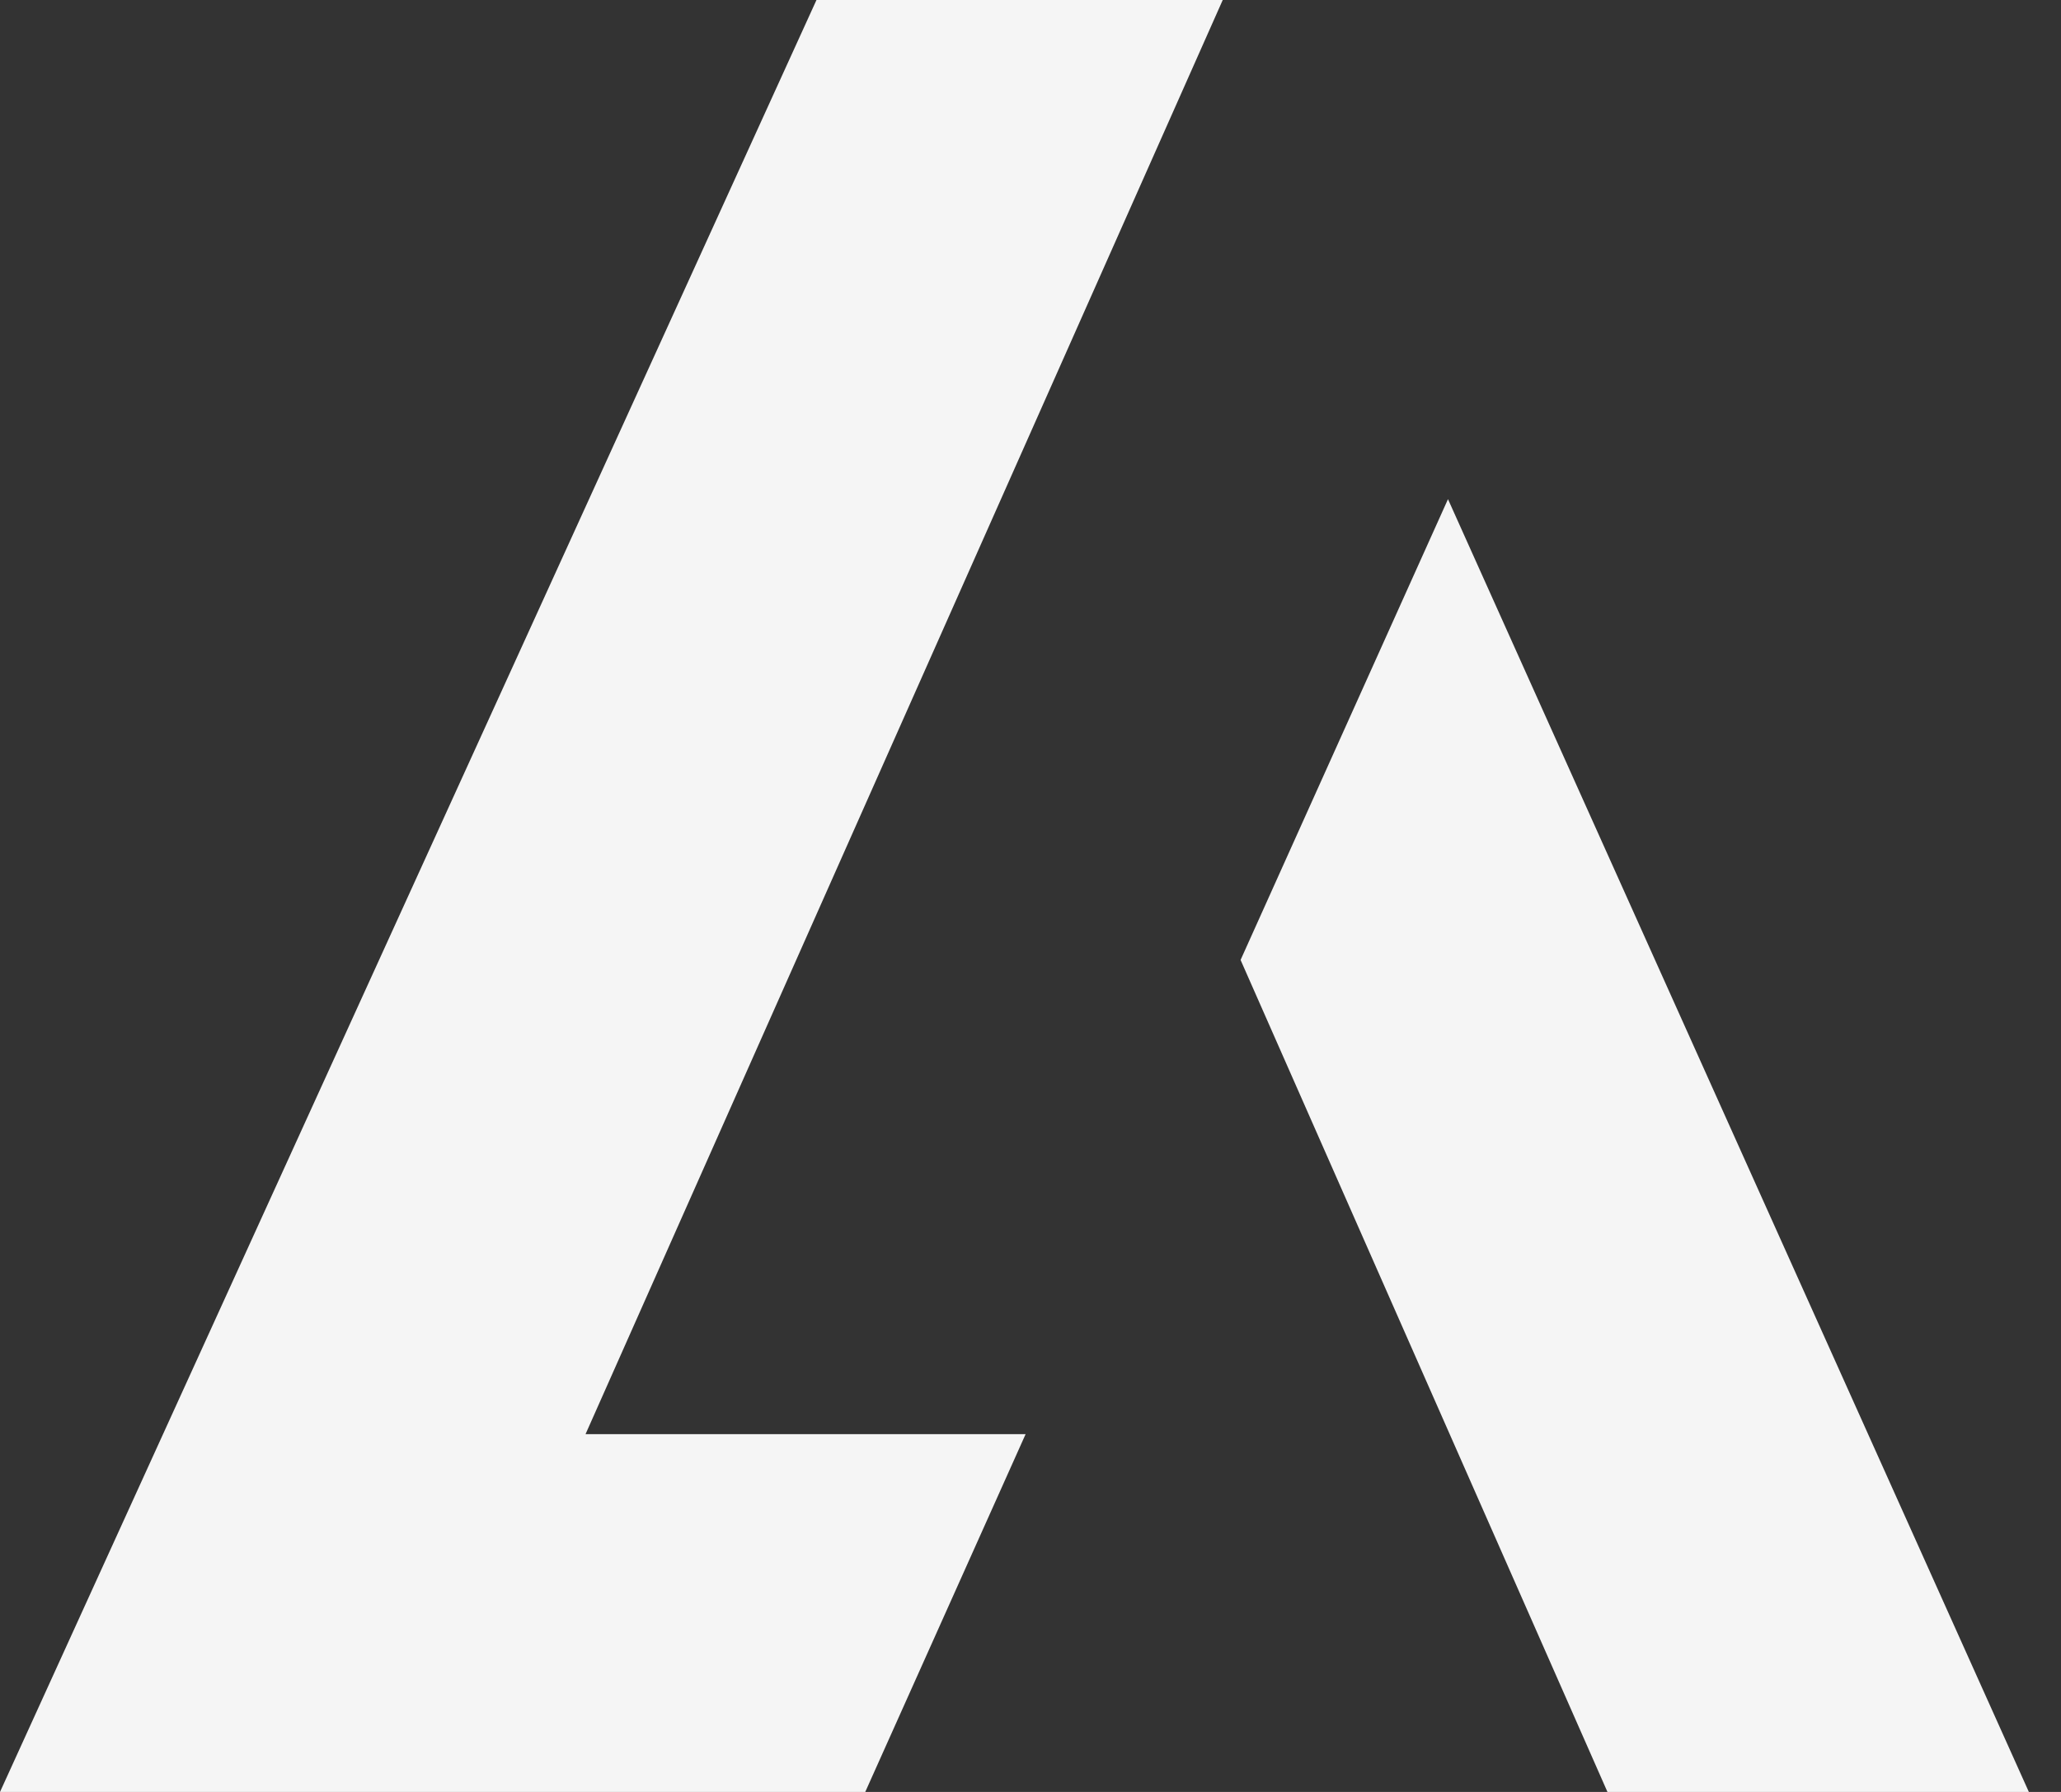 <svg width="46" height="40" viewBox="0 0 46 40" fill="none" xmlns="http://www.w3.org/2000/svg">
<rect x="0" y="0" width="46" height="40" fill="#333333" stroke="none"/>
<path d="M21.146 33.144L18.58 38.87H1.757L18.95 1.13H25.552L12.036 31.555L11.33 33.144H13.069H21.146ZM19.147 0.698C19.147 0.698 19.147 0.699 19.147 0.699L19.147 0.698L18.478 0.393L19.147 0.698ZM32.317 13.898L43.536 38.87H36.614L28.926 21.433L32.317 13.898Z" fill="#F5F5F5" stroke="#F5F5F5" stroke-width="2.26"/>
</svg>
